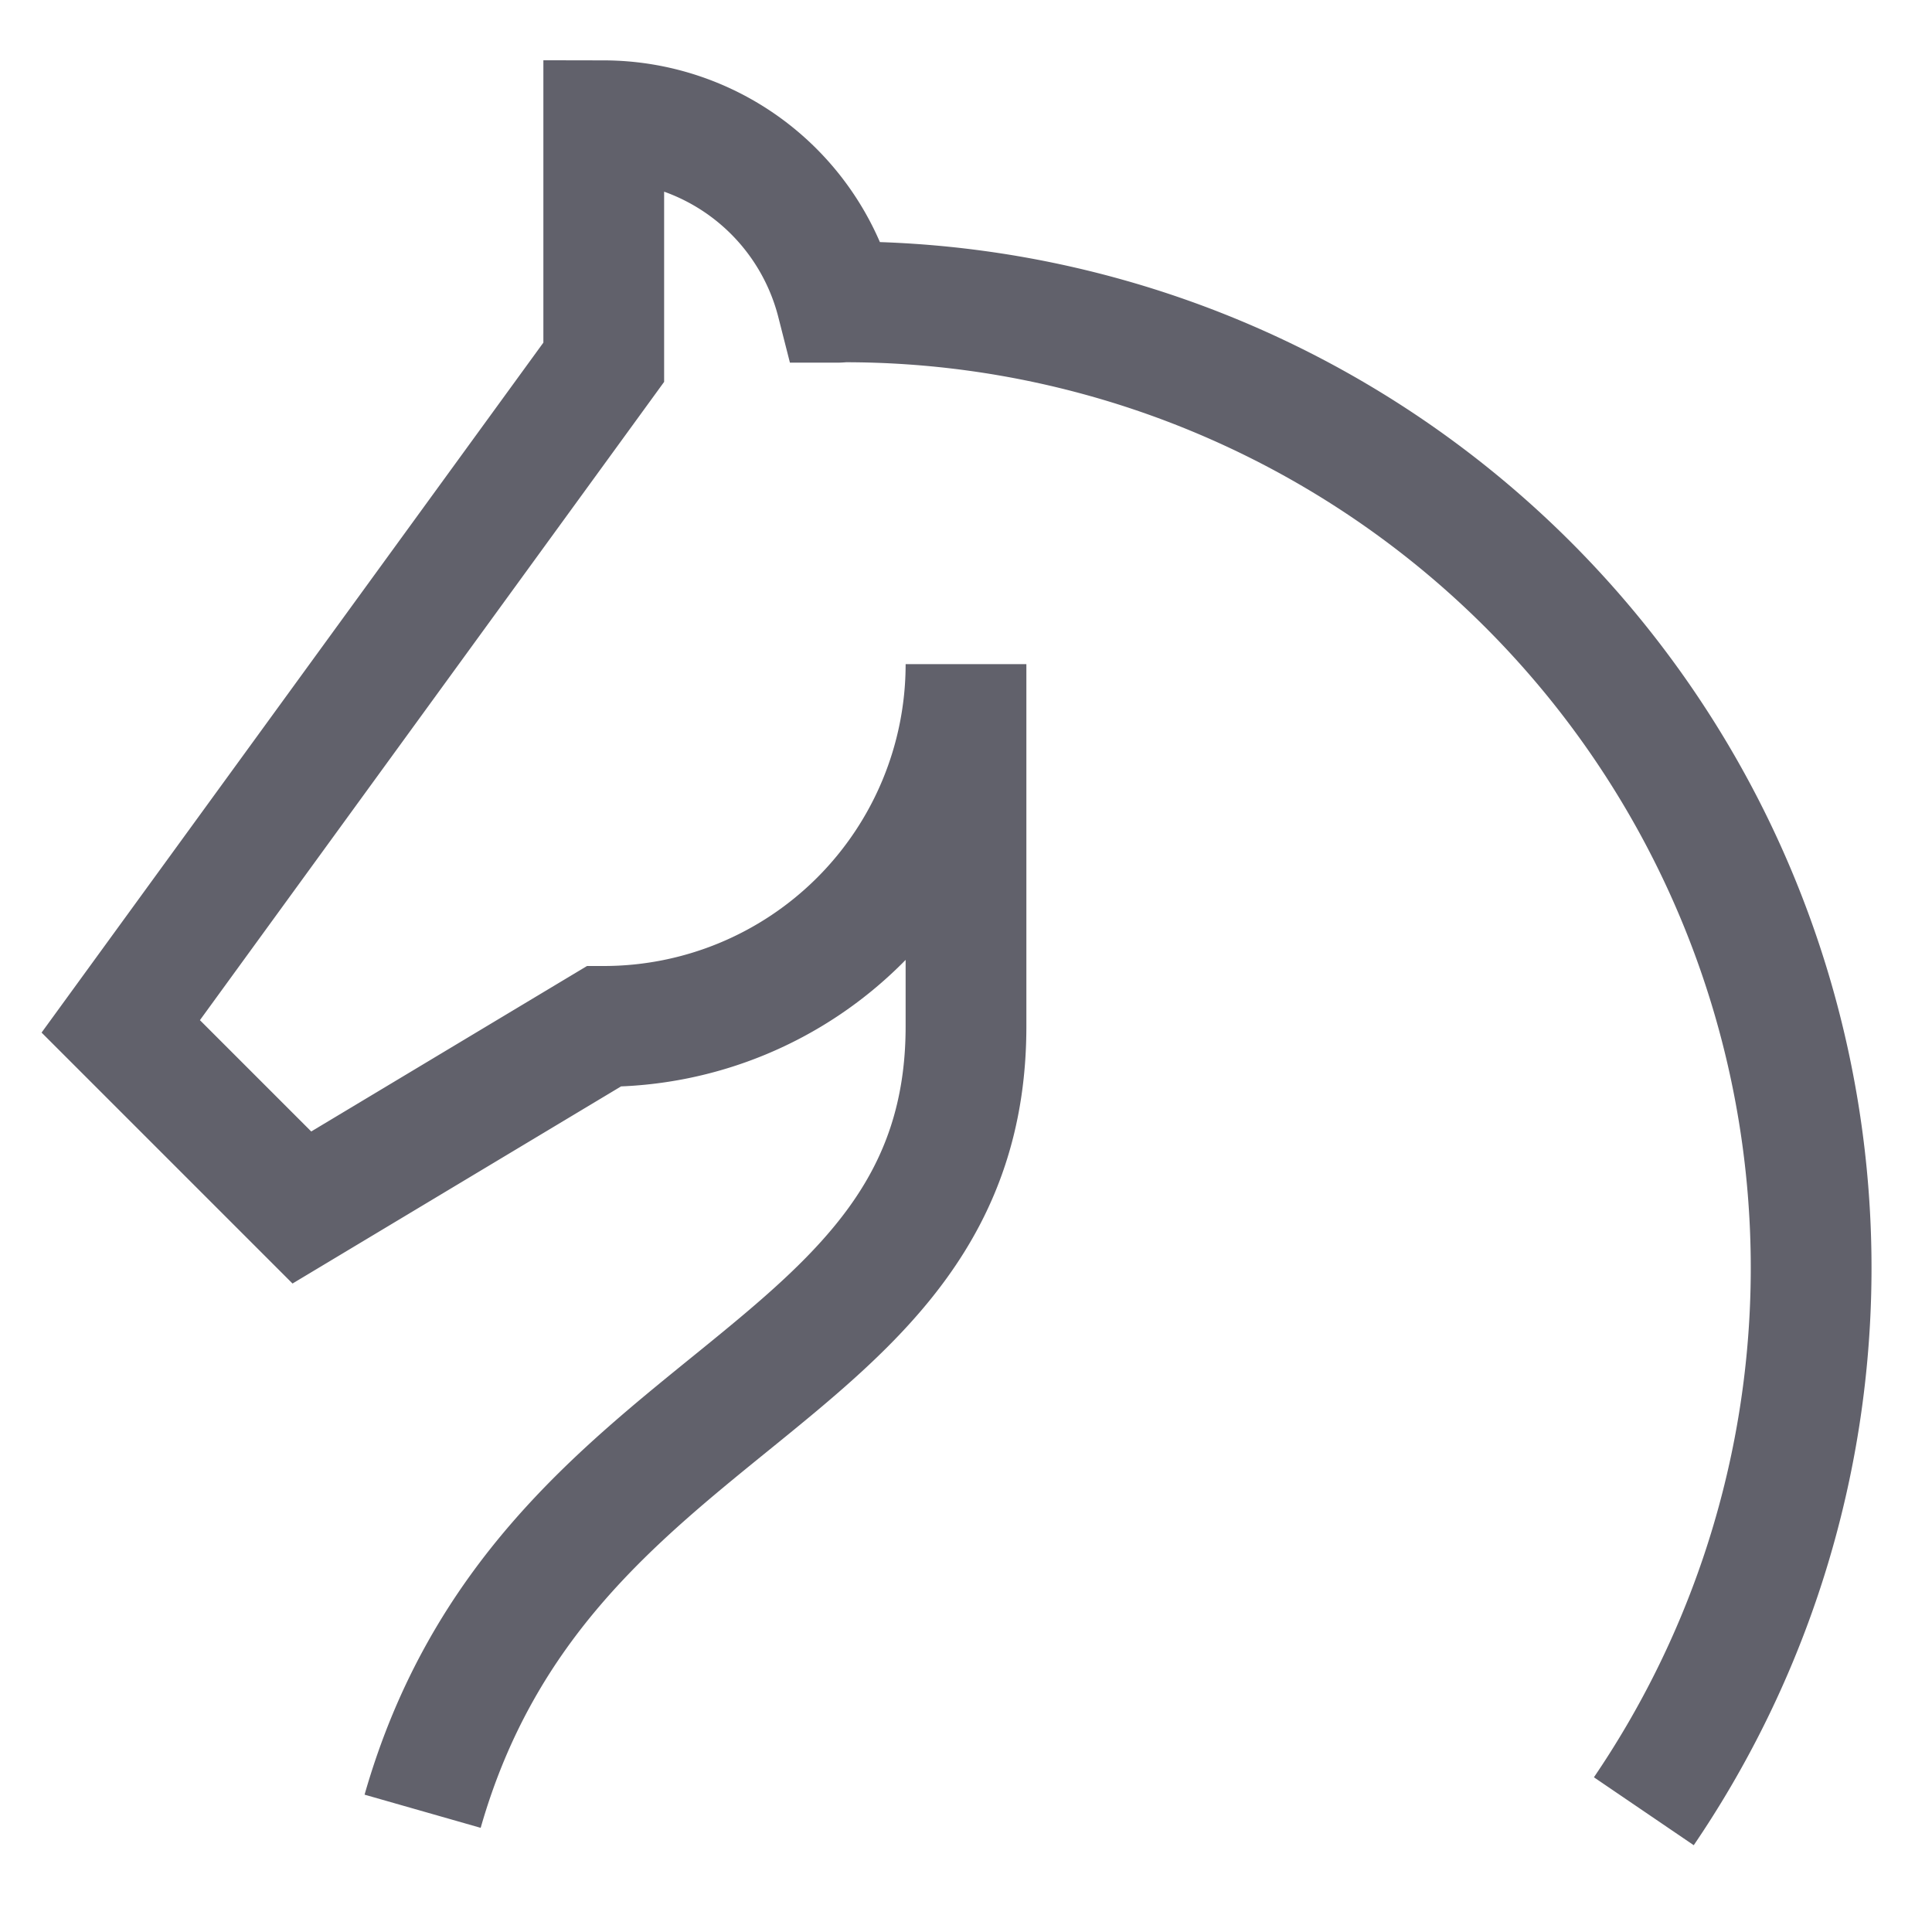 <svg xmlns="http://www.w3.org/2000/svg" height="32" width="32" viewBox="0 0 32 32"><path d="M27.227,30A16,16,0,0,0,14,5c-.047,0-.092.007-.139.007A3.992,3.992,0,0,0,10,2V6L2,17l3,3,5-3a6,6,0,0,0,6-6v6c0,6-7,6-9,13" fill="none" stroke="#61616b" stroke-width="2"></path></svg>